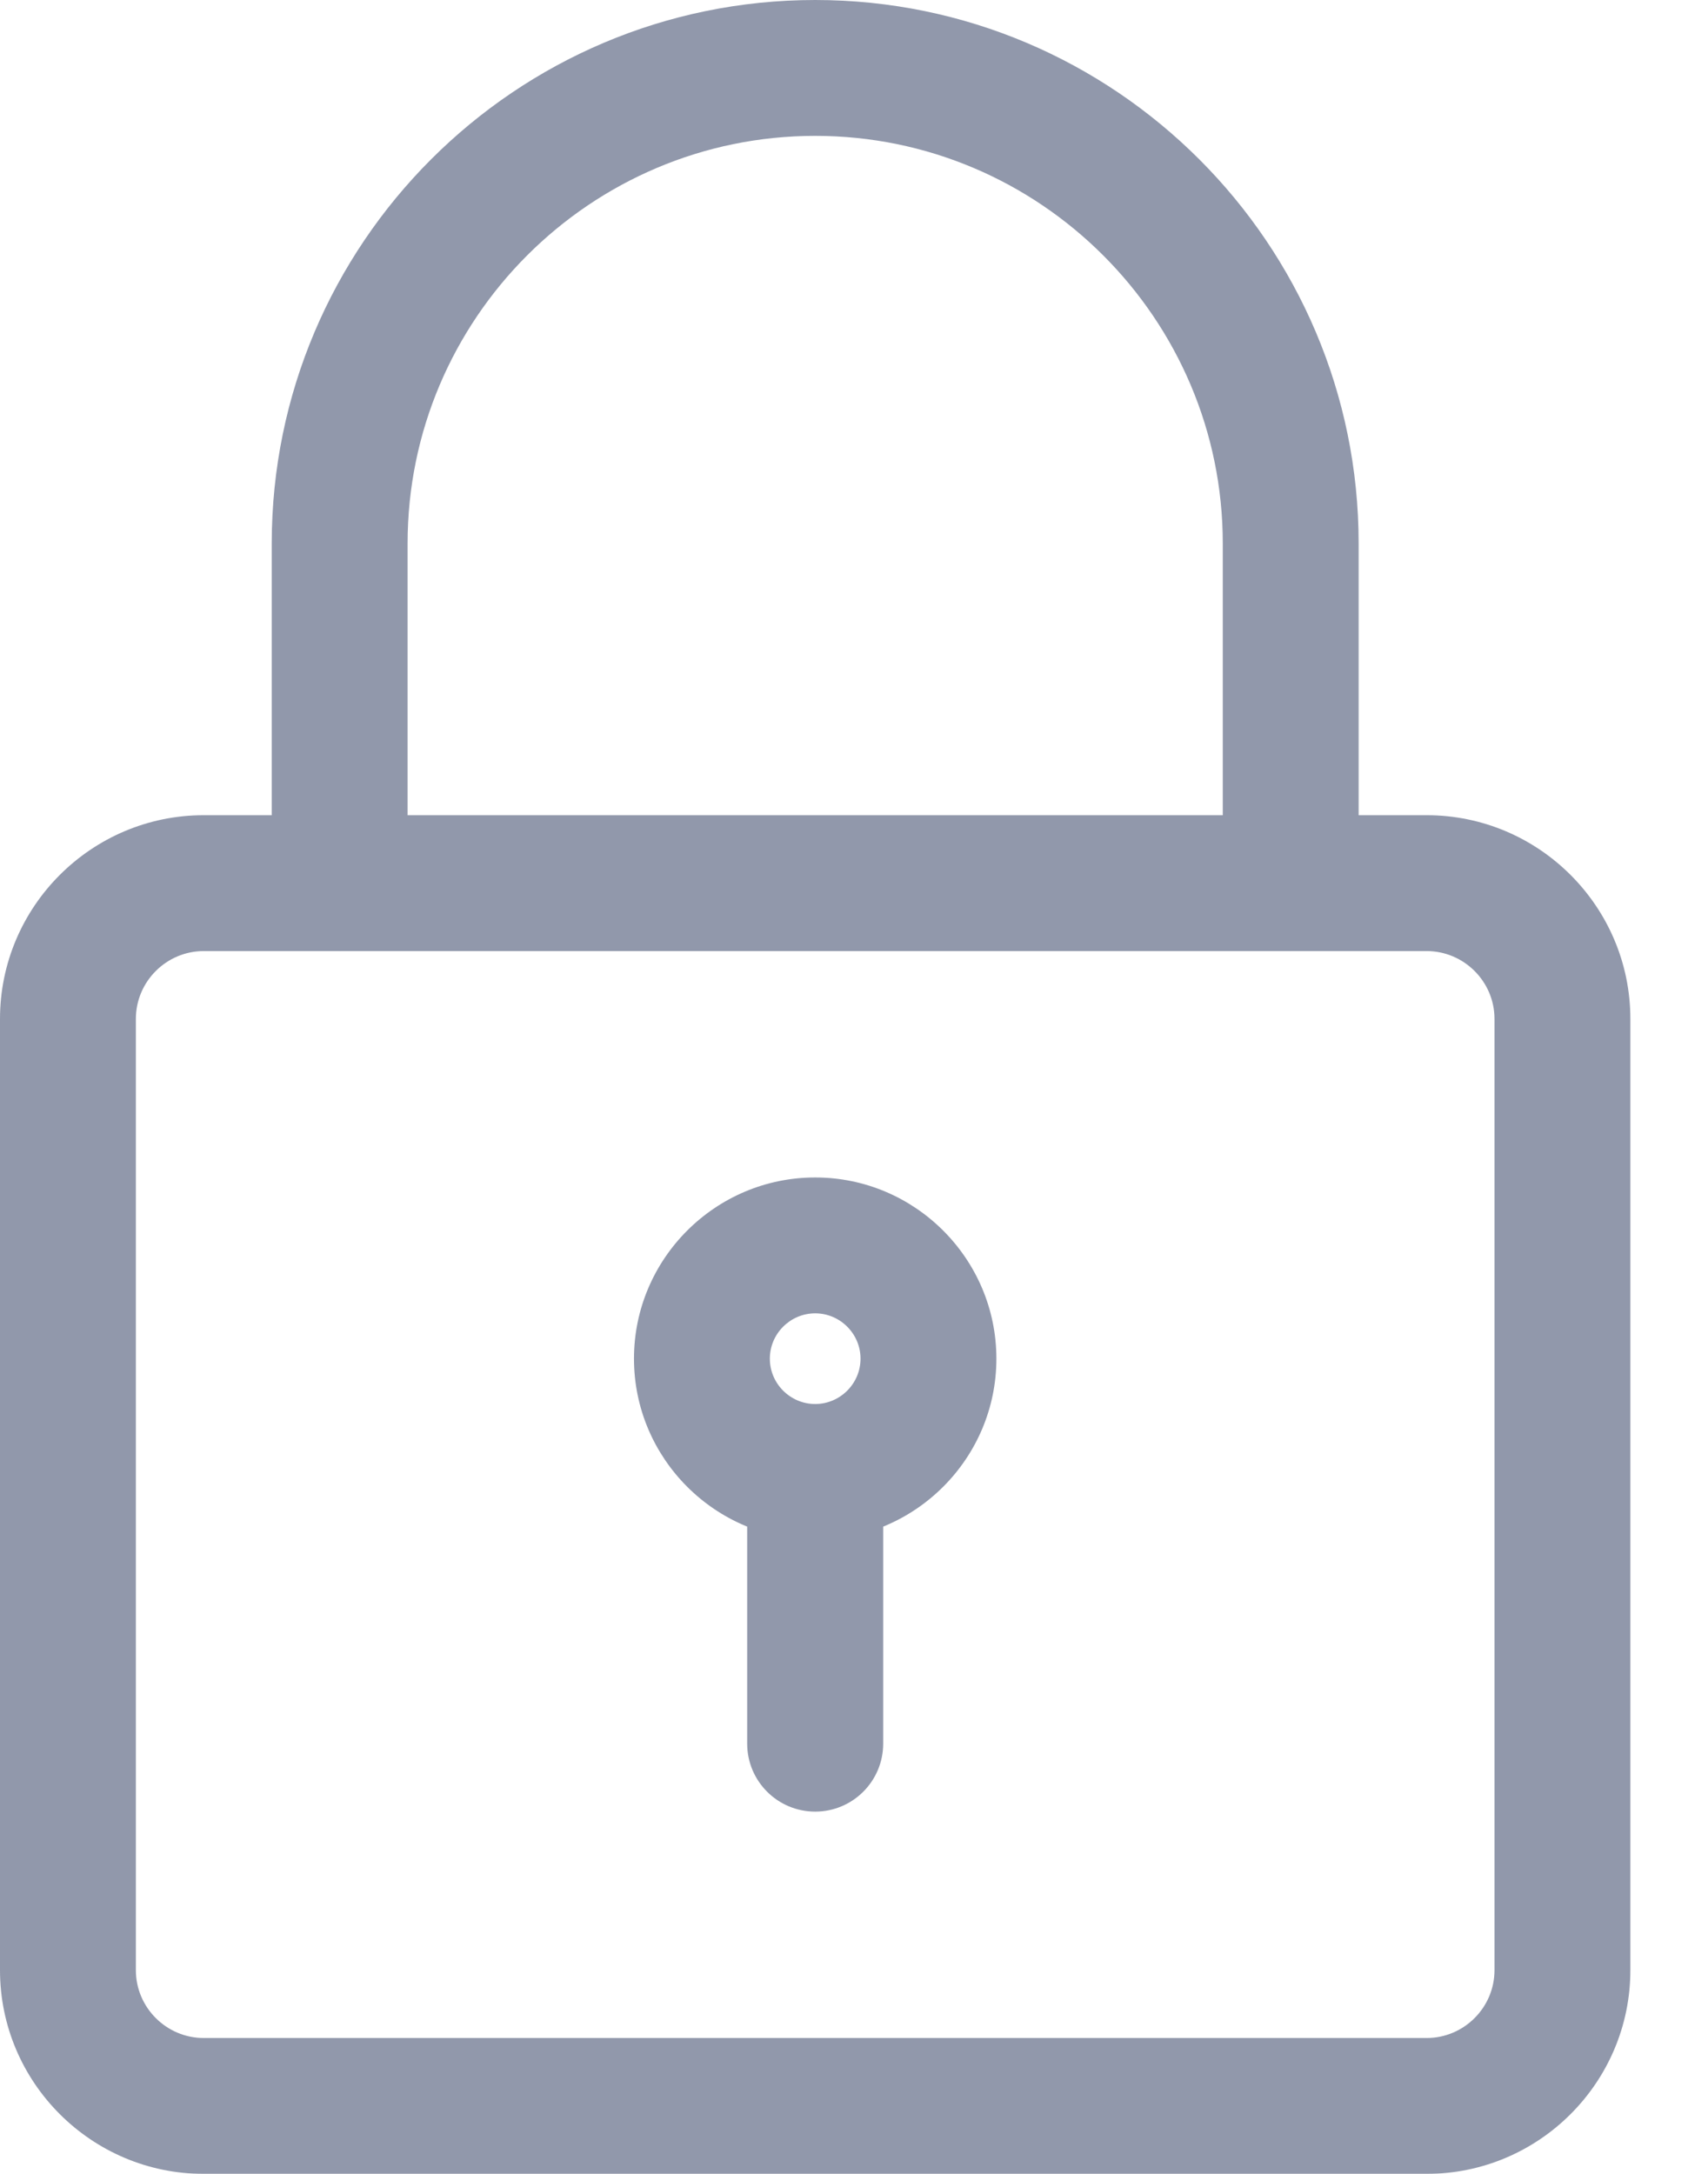 <?xml version="1.0" encoding="UTF-8"?>
<svg width="11px" height="14px" viewBox="0 0 11 14" version="1.1" xmlns="http://www.w3.org/2000/svg" xmlns:xlink="http://www.w3.org/1999/xlink">
    <title>880DA316-58AB-4BB9-ADF4-0B5B4CBD88AE@1x</title>
    <g id="mobile" stroke="none" stroke-width="1" fill="none" fill-rule="evenodd">
        <g id="Login" transform="translate(-61, -349)">
            <g id="ic-password" transform="translate(56, 346)">
                <rect id="Rectangle" x="0" y="0" width="20" height="20"></rect>
                <g id="padlock" stroke-width="1" fill-rule="evenodd" transform="translate(5, 3)" fill="#233258" opacity="0.5">
                    <path d="M9.188,14 L1.312,14 C0.589,14 0,13.411 0,12.688 L0,6.562 C0,5.839 0.589,5.25 1.312,5.25 L9.188,5.25 C9.911,5.25 10.5,5.839 10.5,6.562 L10.5,12.688 C10.5,13.411 9.911,14 9.188,14 Z M1.312,6.125 C1.072,6.125 0.875,6.321 0.875,6.562 L0.875,12.688 C0.875,12.929 1.072,13.125 1.312,13.125 L9.188,13.125 C9.428,13.125 9.625,12.929 9.625,12.688 L9.625,6.562 C9.625,6.321 9.428,6.125 9.188,6.125 L1.312,6.125 Z" id="Shape" fill-rule="nonzero"></path>
                    <path d="M8.312,6.125 C8.071,6.125 7.875,5.929 7.875,5.688 L7.875,3.5 C7.875,2.053 6.697,0.875 5.25,0.875 C3.803,0.875 2.625,2.053 2.625,3.5 L2.625,5.688 C2.625,5.929 2.429,6.125 2.188,6.125 C1.946,6.125 1.75,5.929 1.75,5.688 L1.75,3.5 C1.75,1.57 3.32,0 5.25,0 C7.18,0 8.75,1.57 8.75,3.5 L8.75,5.688 C8.75,5.929 8.554,6.125 8.312,6.125 Z" id="Path" fill-rule="nonzero"></path>
                    <path d="M5.25,9.917 C4.607,9.917 4.083,9.393 4.083,8.75 C4.083,8.107 4.607,7.583 5.25,7.583 C5.893,7.583 6.417,8.107 6.417,8.75 C6.417,9.393 5.893,9.917 5.25,9.917 Z M5.25,8.458 C5.09,8.458 4.958,8.589 4.958,8.75 C4.958,8.911 5.09,9.042 5.25,9.042 C5.41,9.042 5.542,8.911 5.542,8.75 C5.542,8.589 5.41,8.458 5.25,8.458 Z" id="Shape" fill-rule="nonzero"></path>
                    <path d="M5.25,11.667 C5.008,11.667 4.812,11.471 4.812,11.229 L4.812,9.625 C4.812,9.383 5.008,9.188 5.25,9.188 C5.492,9.188 5.688,9.383 5.688,9.625 L5.688,11.229 C5.688,11.471 5.492,11.667 5.25,11.667 Z" id="Path" fill-rule="nonzero"></path>
                </g>
            </g>
        </g>
    </g>
</svg>